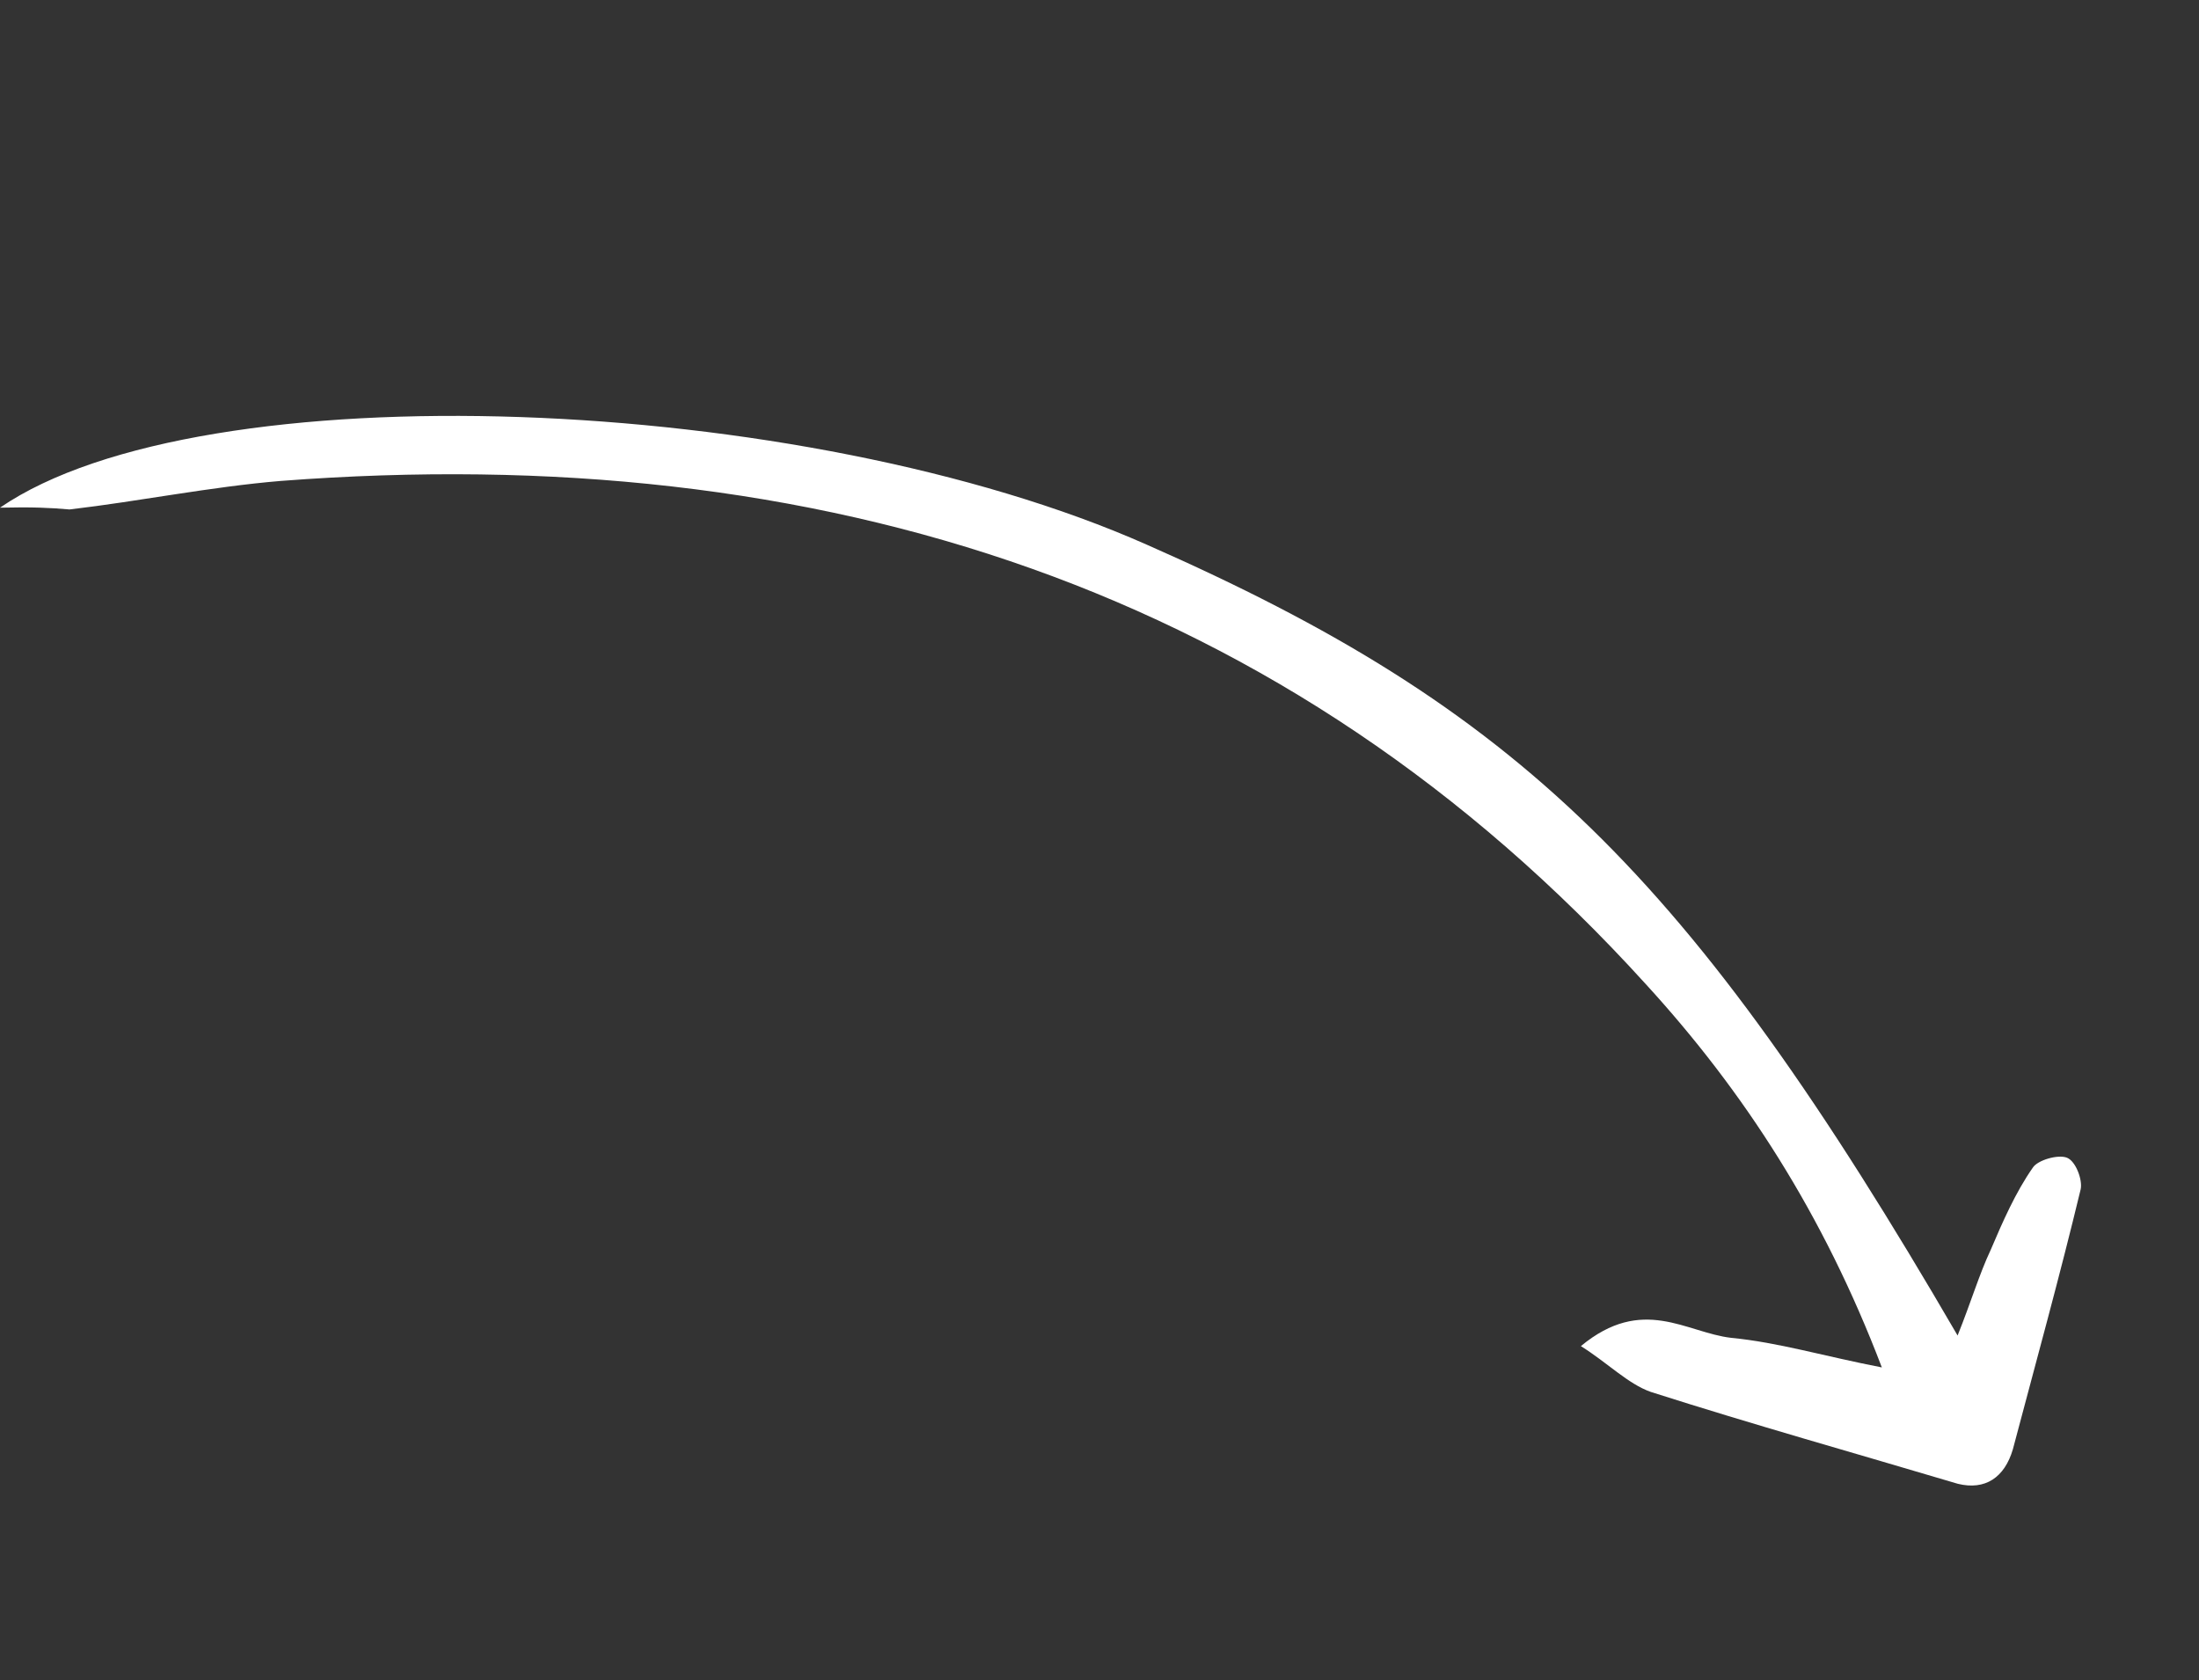 <svg width="229" height="175" viewBox="0 0 229 175" fill="none" xmlns="http://www.w3.org/2000/svg">
<rect x="0" y="0" width="229" height="175" fill="#333333" stroke="none"/>
<g clip-path="url(#clip0_20_9)">
<path d="M5.15759e-05 52.87C21.037 38.433 83.626 40.856 119.412 56.718C158.137 73.766 175.867 90.938 203.86 139.081C205.257 135.609 206.123 132.674 207.31 130.157C208.553 127.241 209.894 124.168 211.693 121.6C212.182 120.819 214.314 120.197 215.247 120.563C216.18 120.93 216.888 122.894 216.678 123.849C214.496 132.913 212.035 141.803 209.615 150.936C208.748 153.871 206.741 155.223 203.886 154.523C193.274 151.363 182.564 148.359 171.91 144.955C169.529 144.118 167.414 141.926 164.629 140.185C171.057 134.862 175.58 138.777 180.275 139.323C185.206 139.799 189.927 141.231 195.972 142.404C189.886 126.431 181.611 113.651 171.369 102.465C133.993 61.274 85.585 45.775 29.244 50.084C21.888 50.698 14.559 52.198 7.244 53.055C5.224 52.878 3.344 52.789 5.15759e-05 52.87Z" fill="white"/>
</g>
<defs>
<clipPath id="clip0_20_9">
<rect width="230" height="62.358" fill="white" transform="translate(33.065) rotate(32.022)"/>
</clipPath>
</defs>
</svg>
